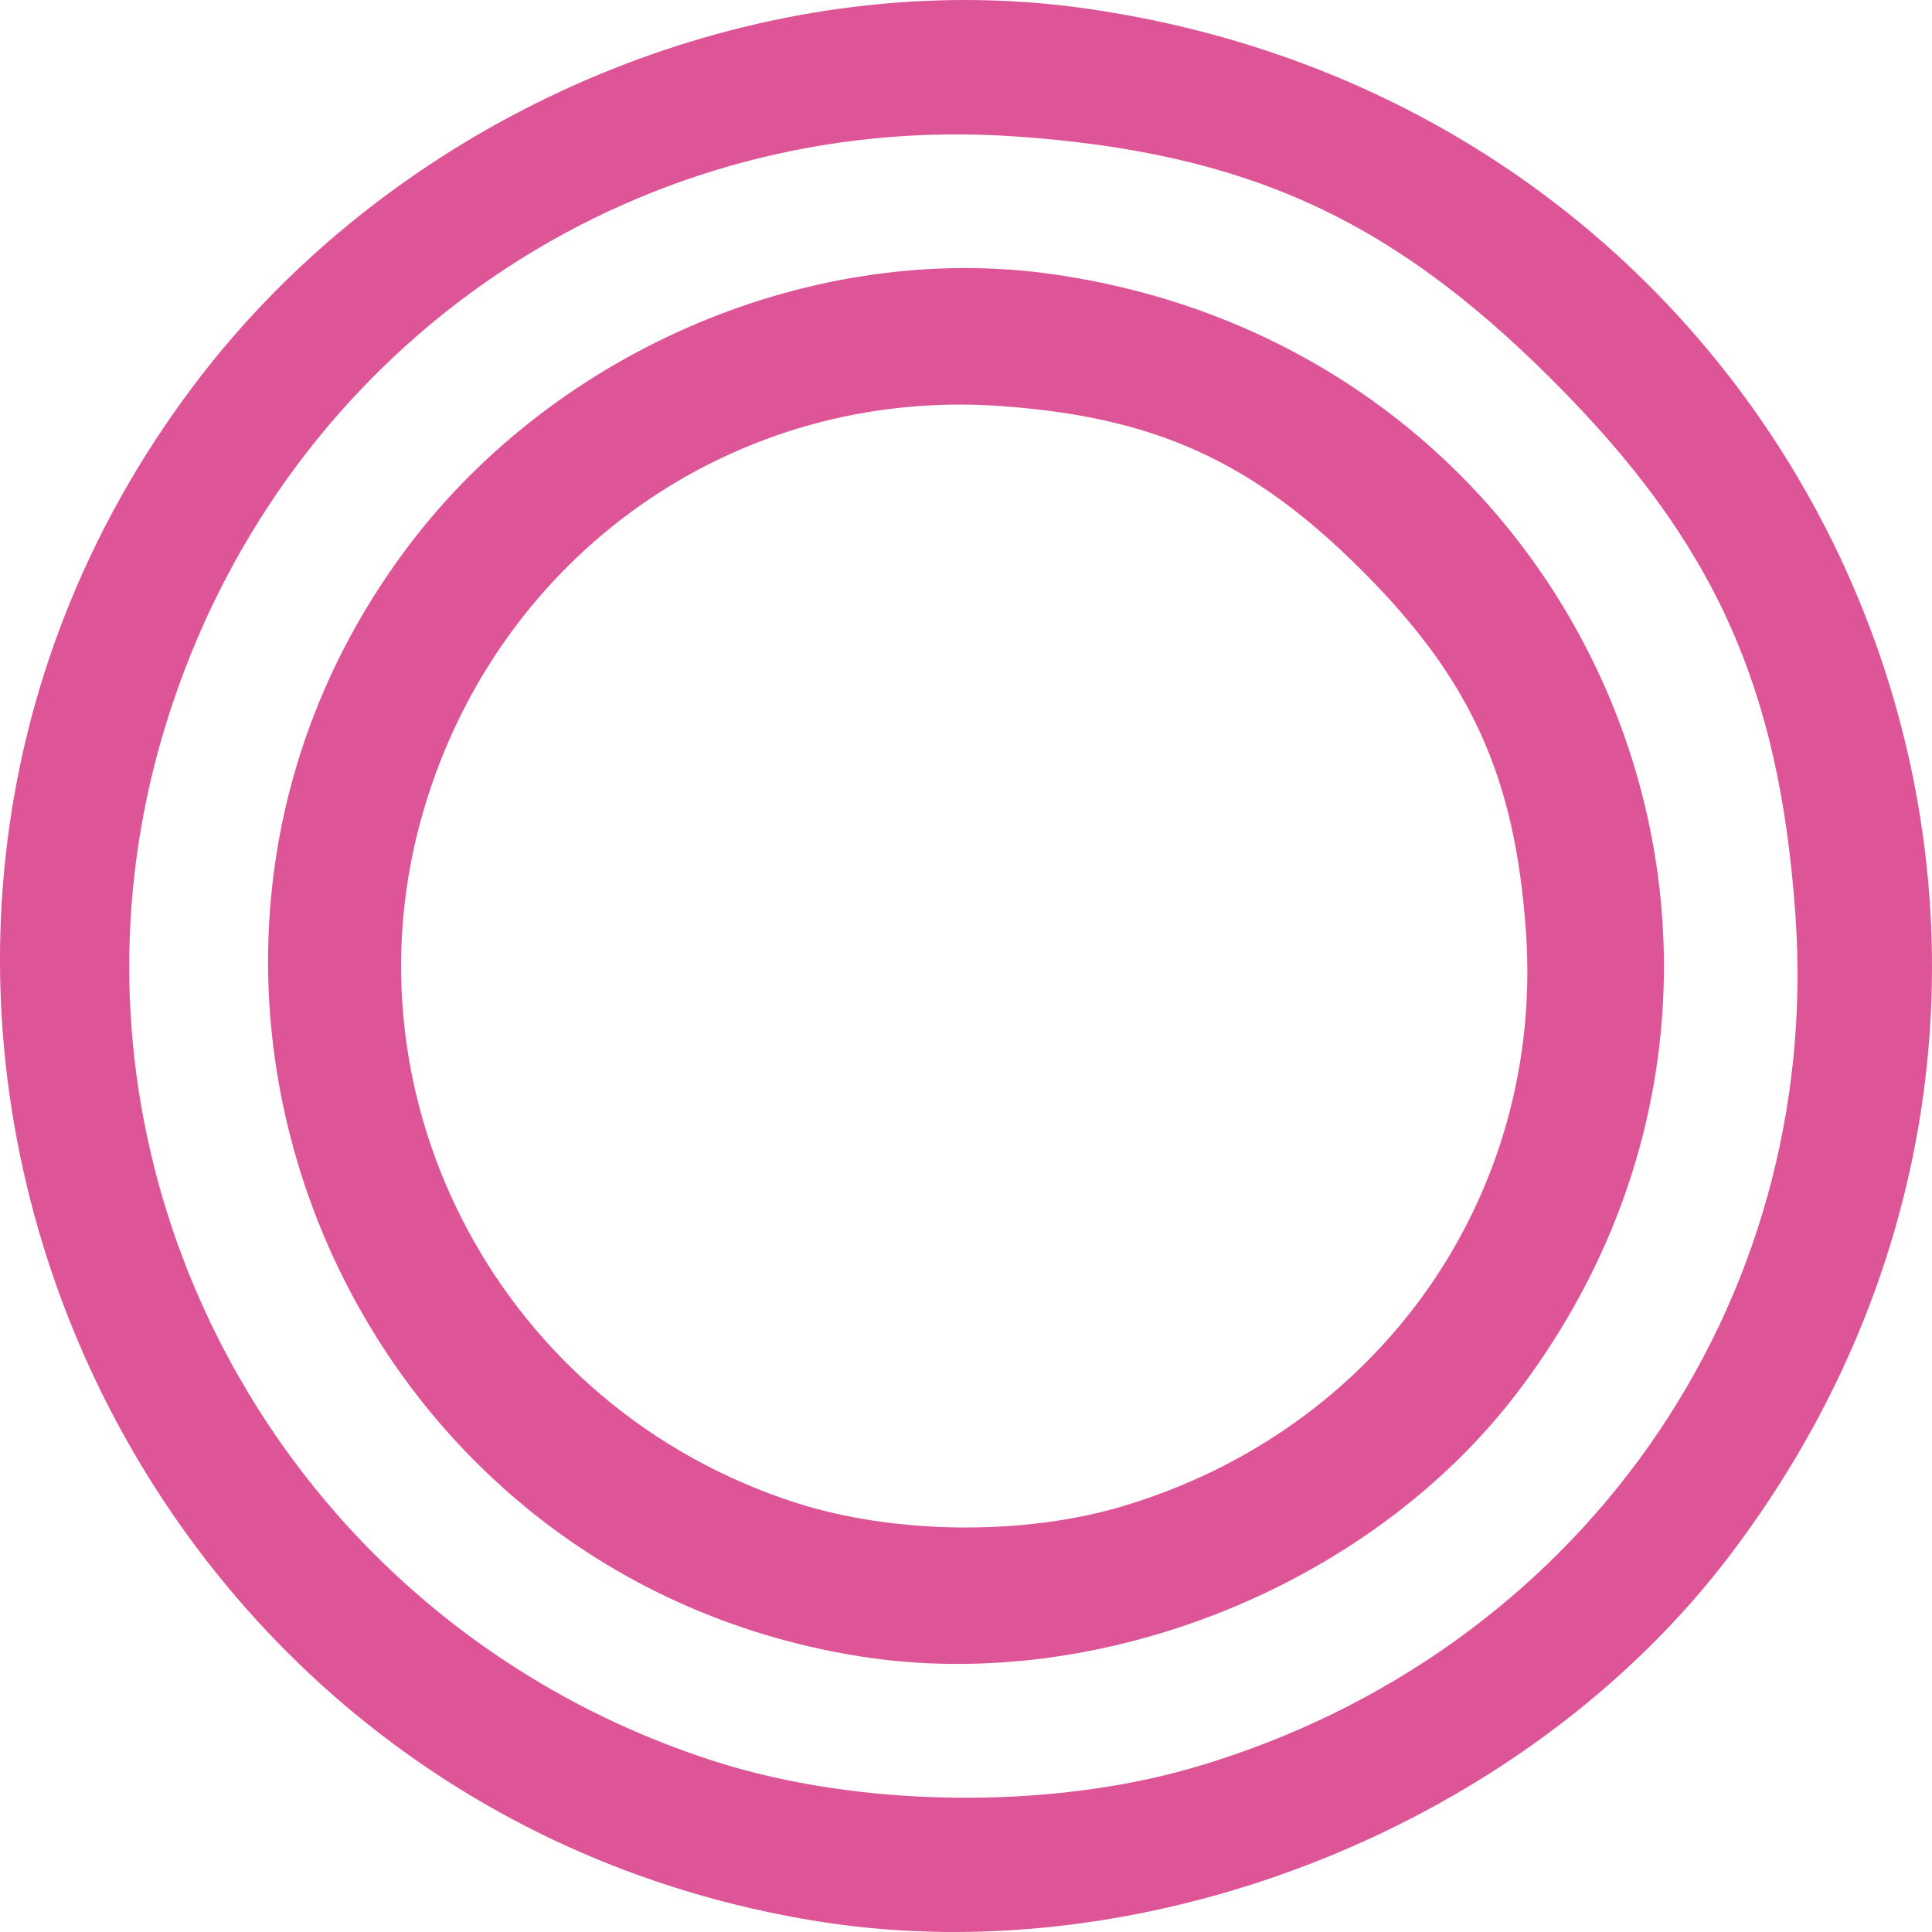 <?xml version="1.0" encoding="UTF-8" standalone="no"?>
<svg
   xmlns:dc="http://purl.org/dc/elements/1.1/"
   xmlns:cc="http://creativecommons.org/ns#"
   xmlns:rdf="http://www.w3.org/1999/02/22-rdf-syntax-ns#"
   xmlns:svg="http://www.w3.org/2000/svg"
   xmlns="http://www.w3.org/2000/svg"
   version="1.1"
   id="svg2196"
   width="100"
   height="100"
   viewBox="0 0 100 100">
  <defs
     id="defs2200" />
  <path
     id="path2769"
     style="fill:#dd5597;fill-opacity:1;stroke-width:1.081"
     d="M 49.813,1.6283274e-4 C 34.677,0.041 19.351,7.563 10.019,19.961 -12.584,49.991 5.135,93.521 42.377,99.455 59.574,102.195 78.959,94.414 89.513,80.535 113.011,49.635 94.901,6.004 56.27,0.449 54.134,0.142 51.976,-0.006 49.813,1.6283274e-4 Z M 48.803,6.961 c 1.245,-0.02 2.503,0.014 3.767,0.102 11.909,0.832 19.38,4.219 27.758,12.586 8.378,8.367 11.771,15.83 12.604,27.724 C 94.349,67.609 81.692,85.598 61.921,91.448 54.356,93.686 44.492,93.573 36.976,91.161 14.521,83.955 1.851,60.38 8.424,38.034 13.844,19.603 30.122,7.267 48.803,6.961 Z" />
  <path
     id="path2771"
     d="M 44.492,85.731 C 17.585,81.444 4.783,49.994 21.114,28.297 28.819,18.06 42.18,12.423 54.53,14.199 82.441,18.213 95.526,49.736 78.548,72.062 70.923,82.089 56.917,87.71 44.492,85.731 Z M 58.048,77.981 C 71.395,74.032 79.94,61.888 78.983,48.226 78.421,40.197 76.131,35.159 70.475,29.51 64.819,23.862 59.775,21.574 51.735,21.013 38.079,20.06 25.835,28.649 21.931,41.921 c -4.437,15.086 4.117,31.001 19.276,35.866 5.074,1.628 11.733,1.705 16.841,0.194 z"
     style="fill:#dd5597;fill-opacity:1;stroke-width:0.73" />
</svg>

